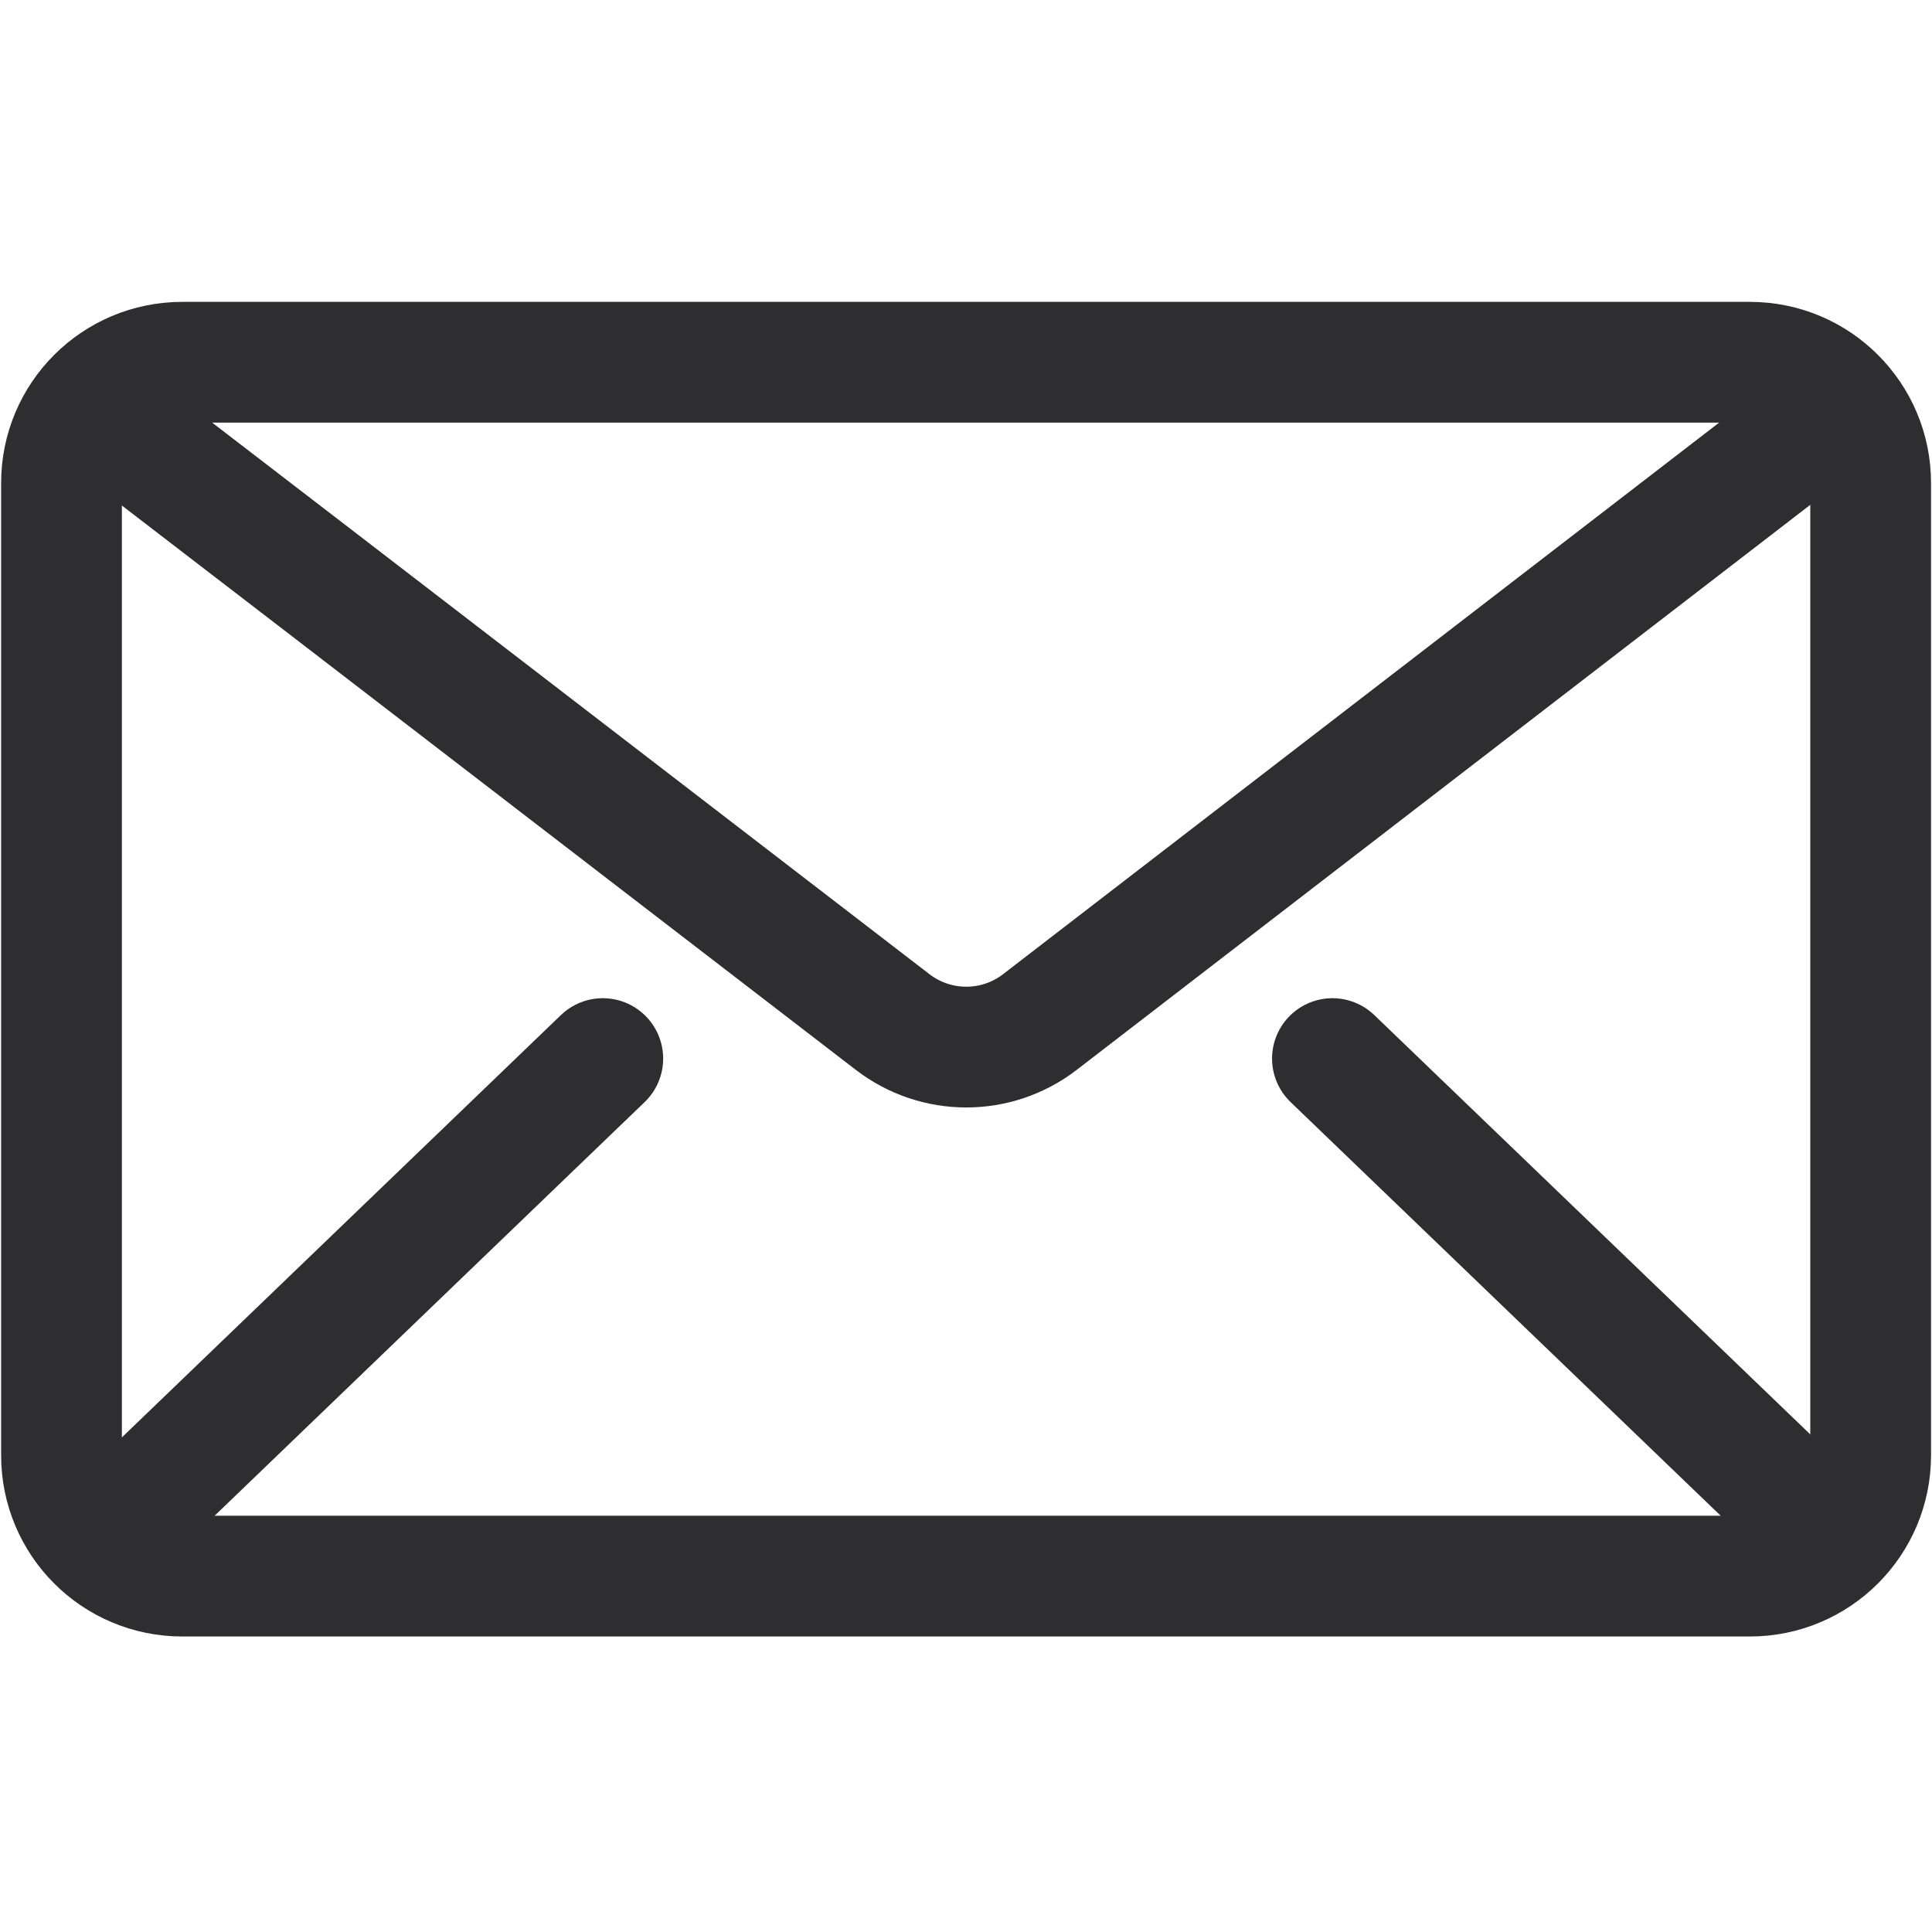 <svg width="24" height="24" viewBox="0 0 24 24" fill="none" xmlns="http://www.w3.org/2000/svg">
<path d="M22.364 5.42L12.919 12.695C12.38 13.111 11.63 13.111 11.09 12.697C7.934 10.271 4.784 7.845 1.626 5.42" stroke="#2E2D30" stroke-width="1.5" stroke-linecap="round" stroke-linejoin="round"/>
<path d="M21.738 4.5H2.264C1.435 4.5 0.764 5.171 0.764 6V18.079C0.764 18.908 1.435 19.579 2.264 19.579H21.738C22.566 19.579 23.238 18.908 23.238 18.079V6C23.238 5.171 22.566 4.5 21.738 4.5Z" stroke="#2E2D30" stroke-width="1.5" stroke-linecap="round" stroke-linejoin="round"/>
<path d="M1.396 19.01L7.488 13.15" stroke="#2E2D30" stroke-width="1.5" stroke-linecap="round" stroke-linejoin="round"/>
<path d="M22.645 19.01L16.552 13.15" stroke="#2E2D30" stroke-width="1.5" stroke-linecap="round" stroke-linejoin="round"/>
</svg>
